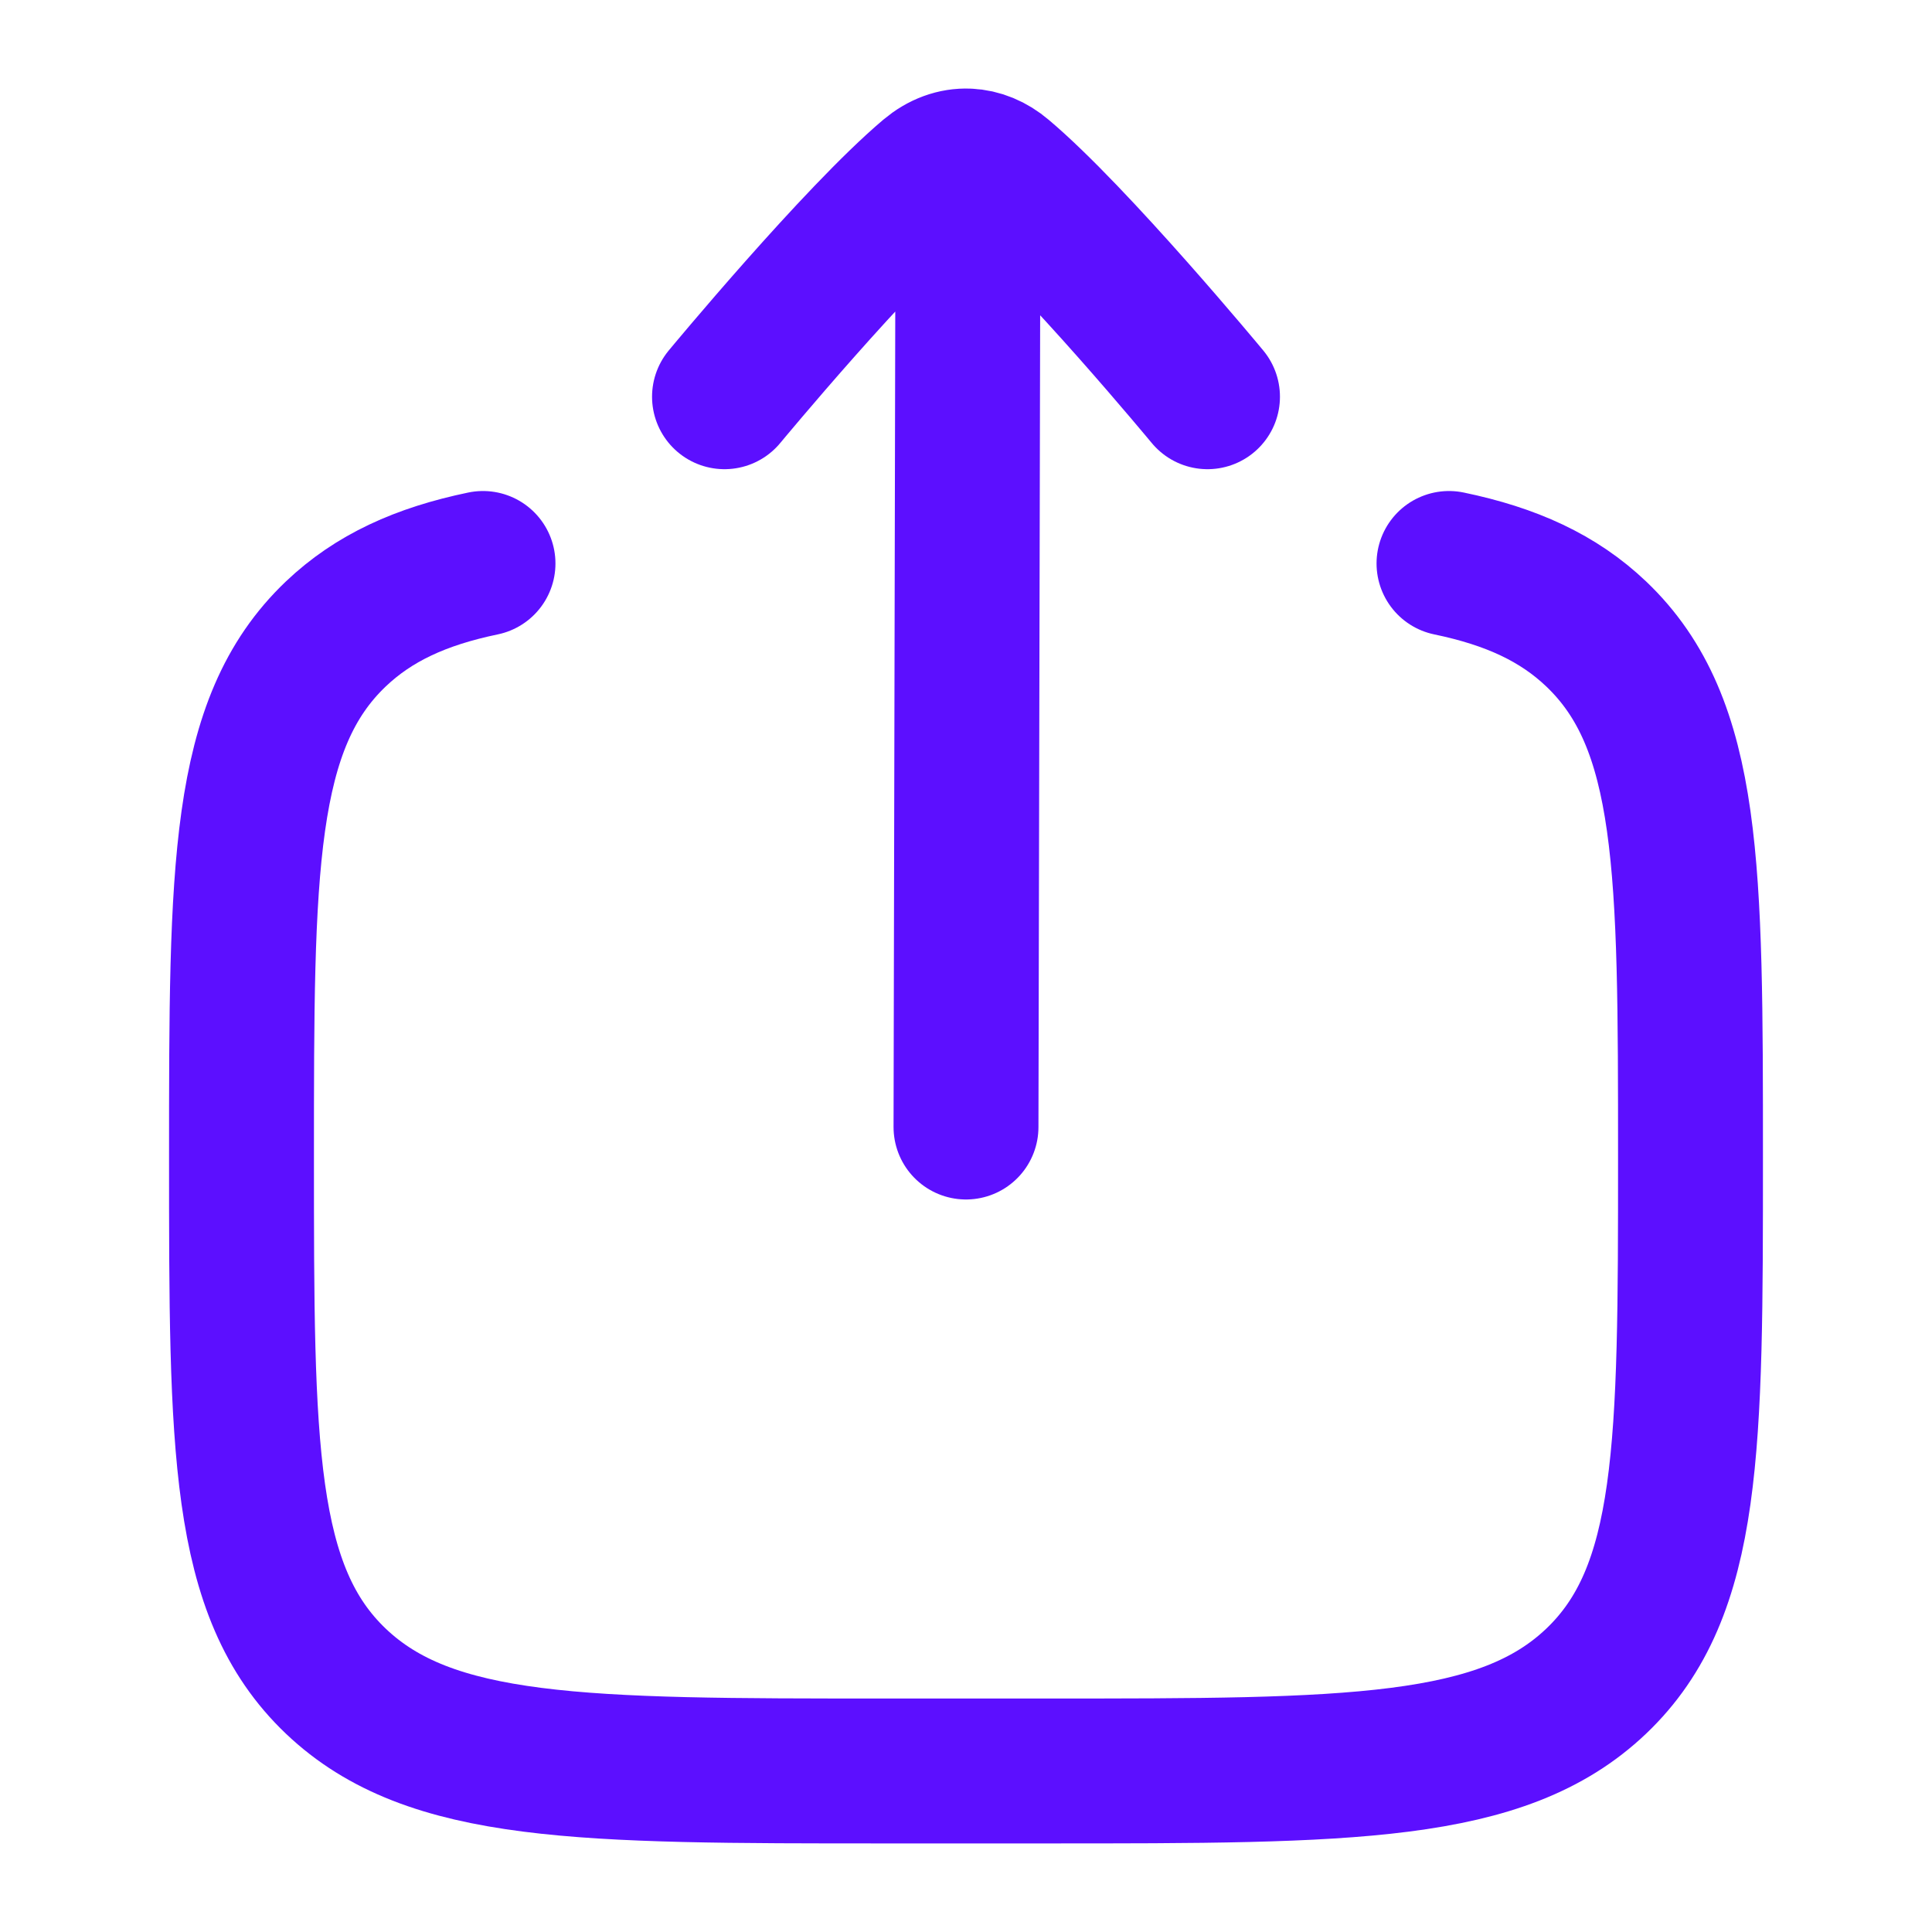 <svg width="20" height="20" viewBox="0 0 20 20" fill="none" xmlns="http://www.w3.org/2000/svg">
<path d="M15 5.833C15.645 5.967 16.132 6.19 16.524 6.563C17.5 7.493 17.5 8.99 17.5 11.983C17.5 14.977 17.5 16.473 16.524 17.403C15.547 18.333 13.976 18.333 10.833 18.333H9.167C6.024 18.333 4.453 18.333 3.476 17.403C2.5 16.473 2.5 14.977 2.5 11.983C2.5 8.99 2.5 7.493 3.476 6.563C3.868 6.19 4.355 5.967 5 5.833" stroke="#5C0FFF" stroke-width="1.5" stroke-linecap="round"/>
<path d="M10.021 1.667L10 11.667M10.021 1.667C9.886 1.661 9.749 1.71 9.628 1.812C8.872 2.45 7.5 4.107 7.5 4.107M10.021 1.667C10.143 1.672 10.264 1.721 10.372 1.813C11.128 2.45 12.5 4.107 12.5 4.107" stroke="#5C0FFF" stroke-width="1.5" stroke-linecap="round" stroke-linejoin="round"/>
</svg>

